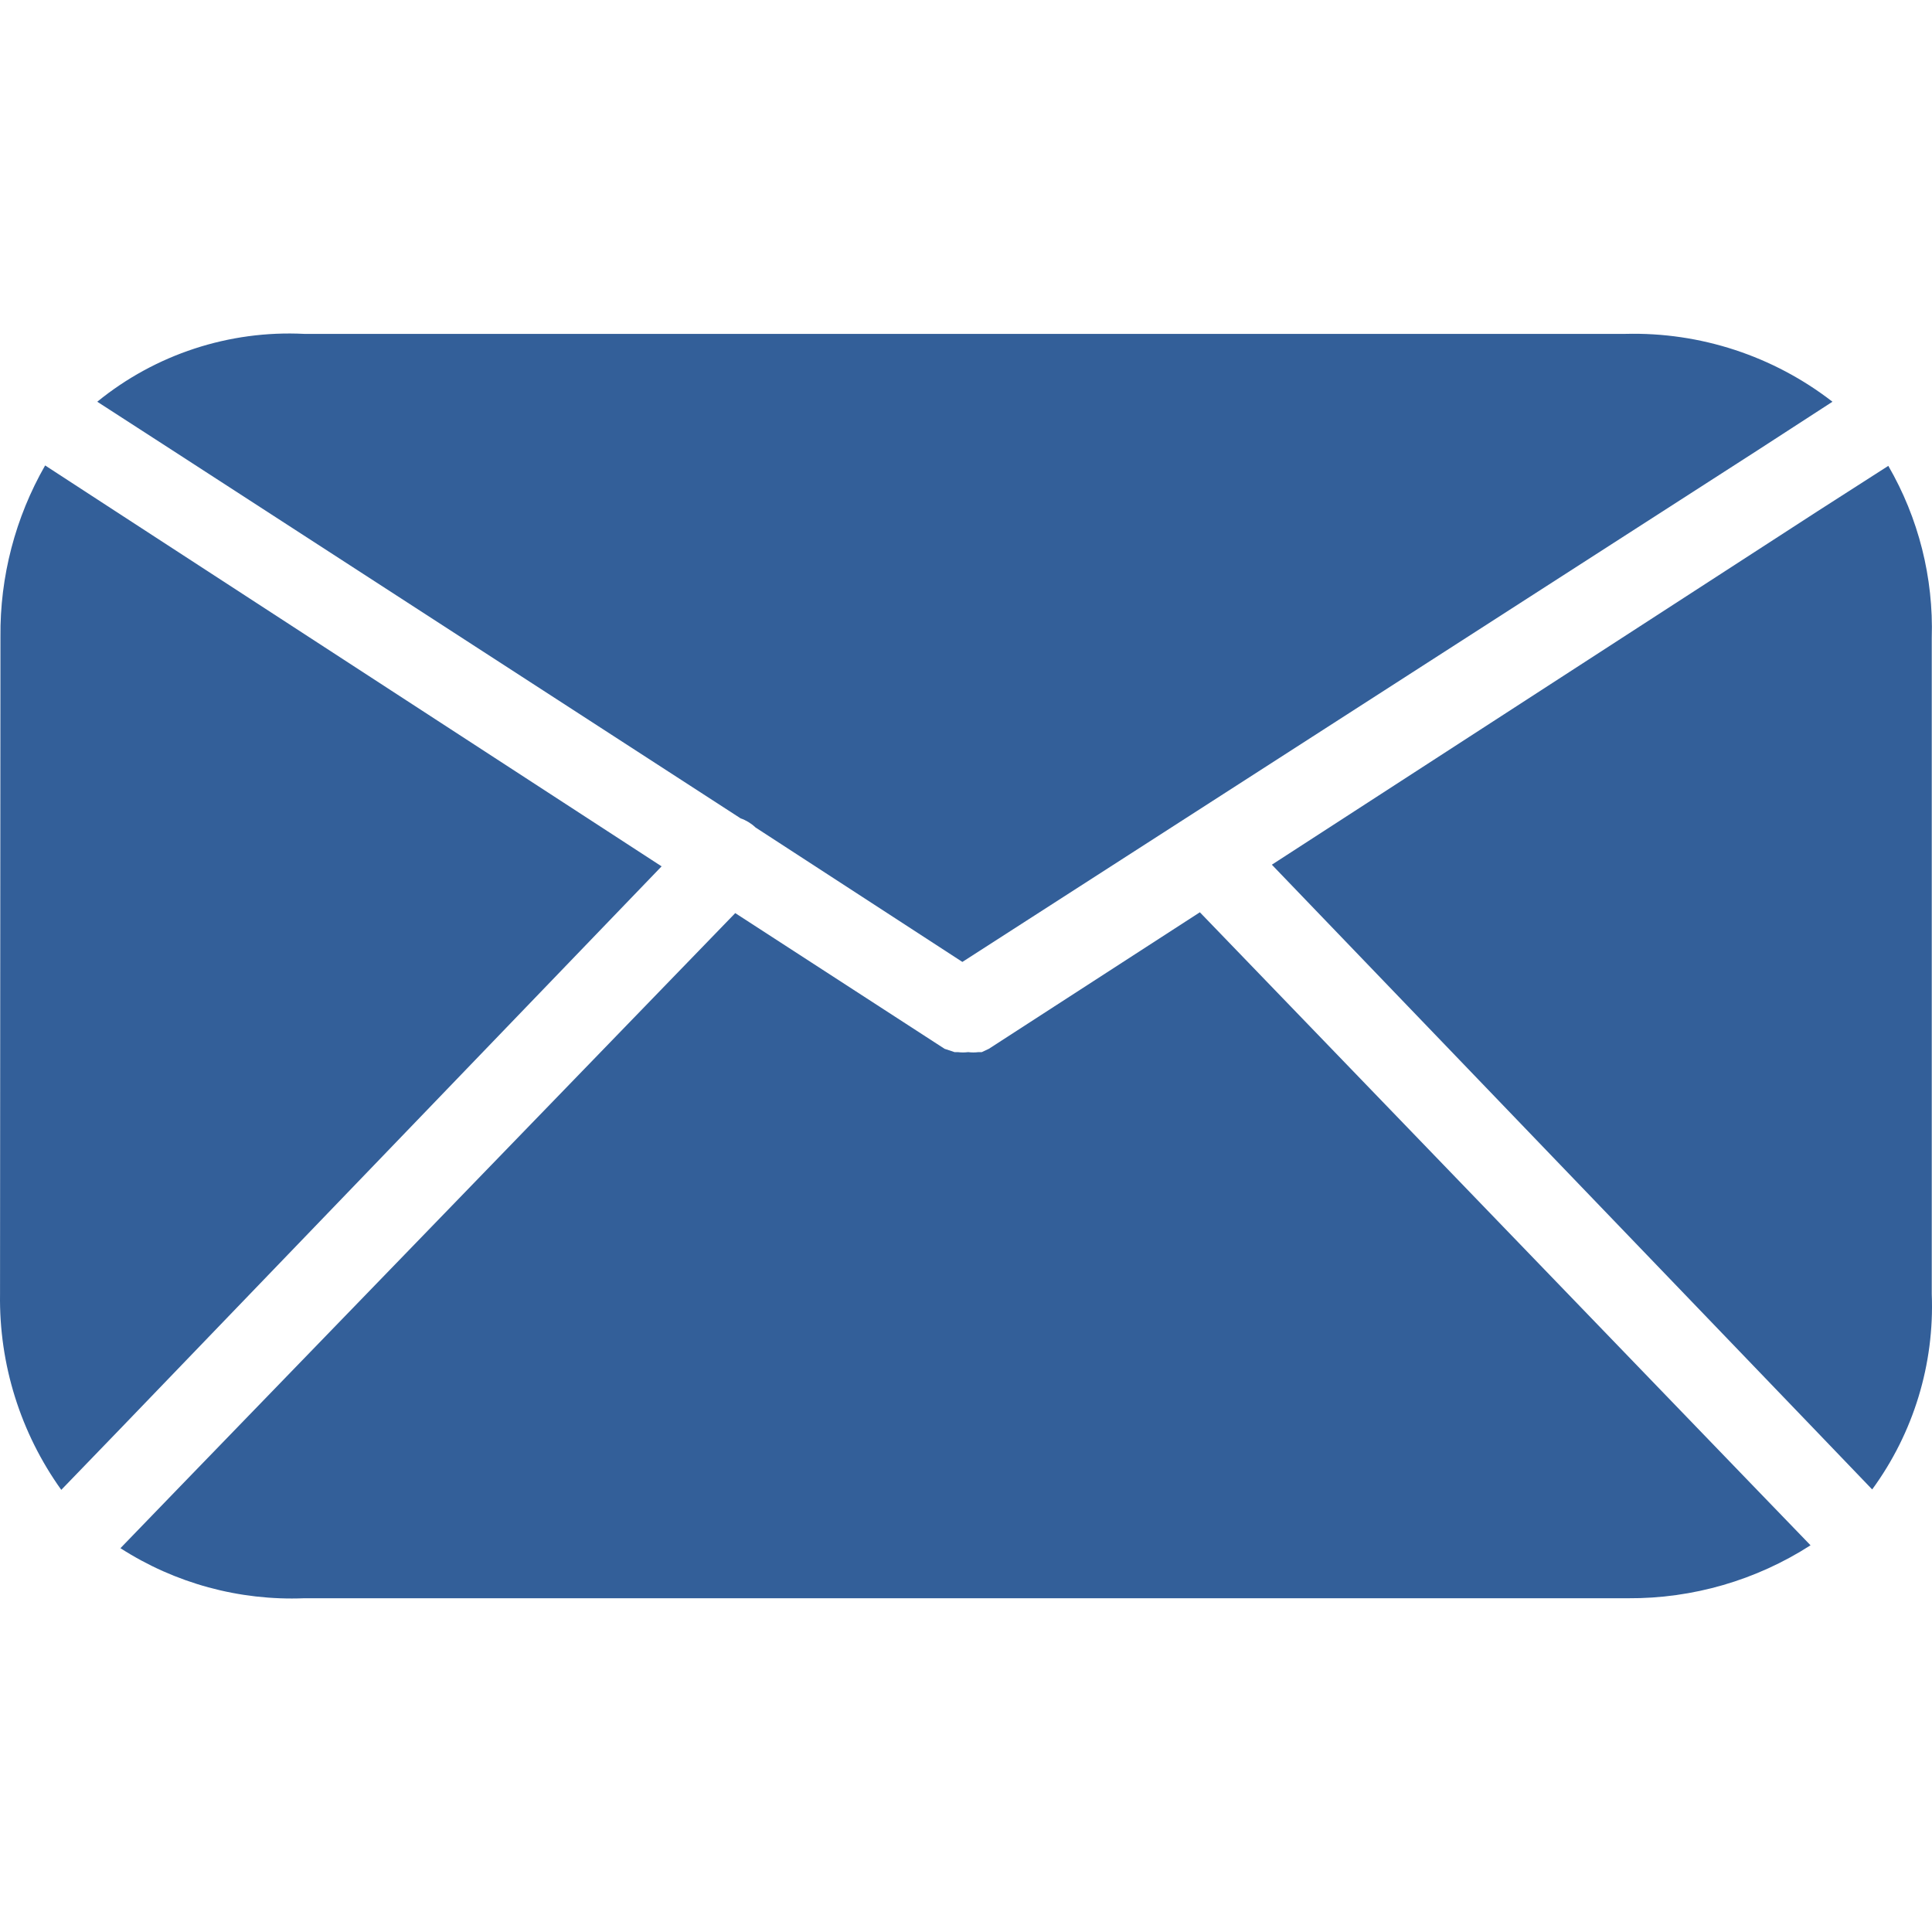 <svg xmlns="http://www.w3.org/2000/svg" viewBox="0 0 373.574 373.574">
	<g style="fill: #335f99;">
		<path d="M314.327,64.559H58.807c-14.497-0.721-28.746,3.953-40,13.12l14.48,9.36l109.92,71.2c1.074,0.375,2.056,0.975,2.88,1.76 l40,26l153.68-98.88l14.56-9.44C342.903,68.829,328.774,64.194,314.327,64.559z"/>
		<path d="M22.247,98.799l-13.52-8.8c-5.771,10.076-8.753,21.508-8.64,33.12l-0.08,127.12c-0.203,13.555,3.947,26.818,11.84,37.84 l11.36-11.76l104.72-108.8L22.247,98.799z"/>
		<path d="M338.807,287.119l-106.8-110.72l-40.8,26.4l-1.36,0.64h-0.64c-0.664,0.084-1.336,0.084-2,0c-0.664,0.084-1.336,0.084-2,0 h-0.64l-1.92-0.64l-40.48-26.24l-107.36,110.88l-11.52,11.92c10.566,6.796,22.967,10.175,35.52,9.68h256 c12.504,0.08,24.762-3.478,35.28-10.24L338.807,287.119z"/>
		<path d="M373.527,250.239v-126.88c0.357-11.66-2.552-23.187-8.4-33.28l-13.6,8.72l-105.6,68.4l104.64,108.88l11.44,11.92 C370.002,277.075,374.063,263.766,373.527,250.239z"/>
	</g>
</svg>
